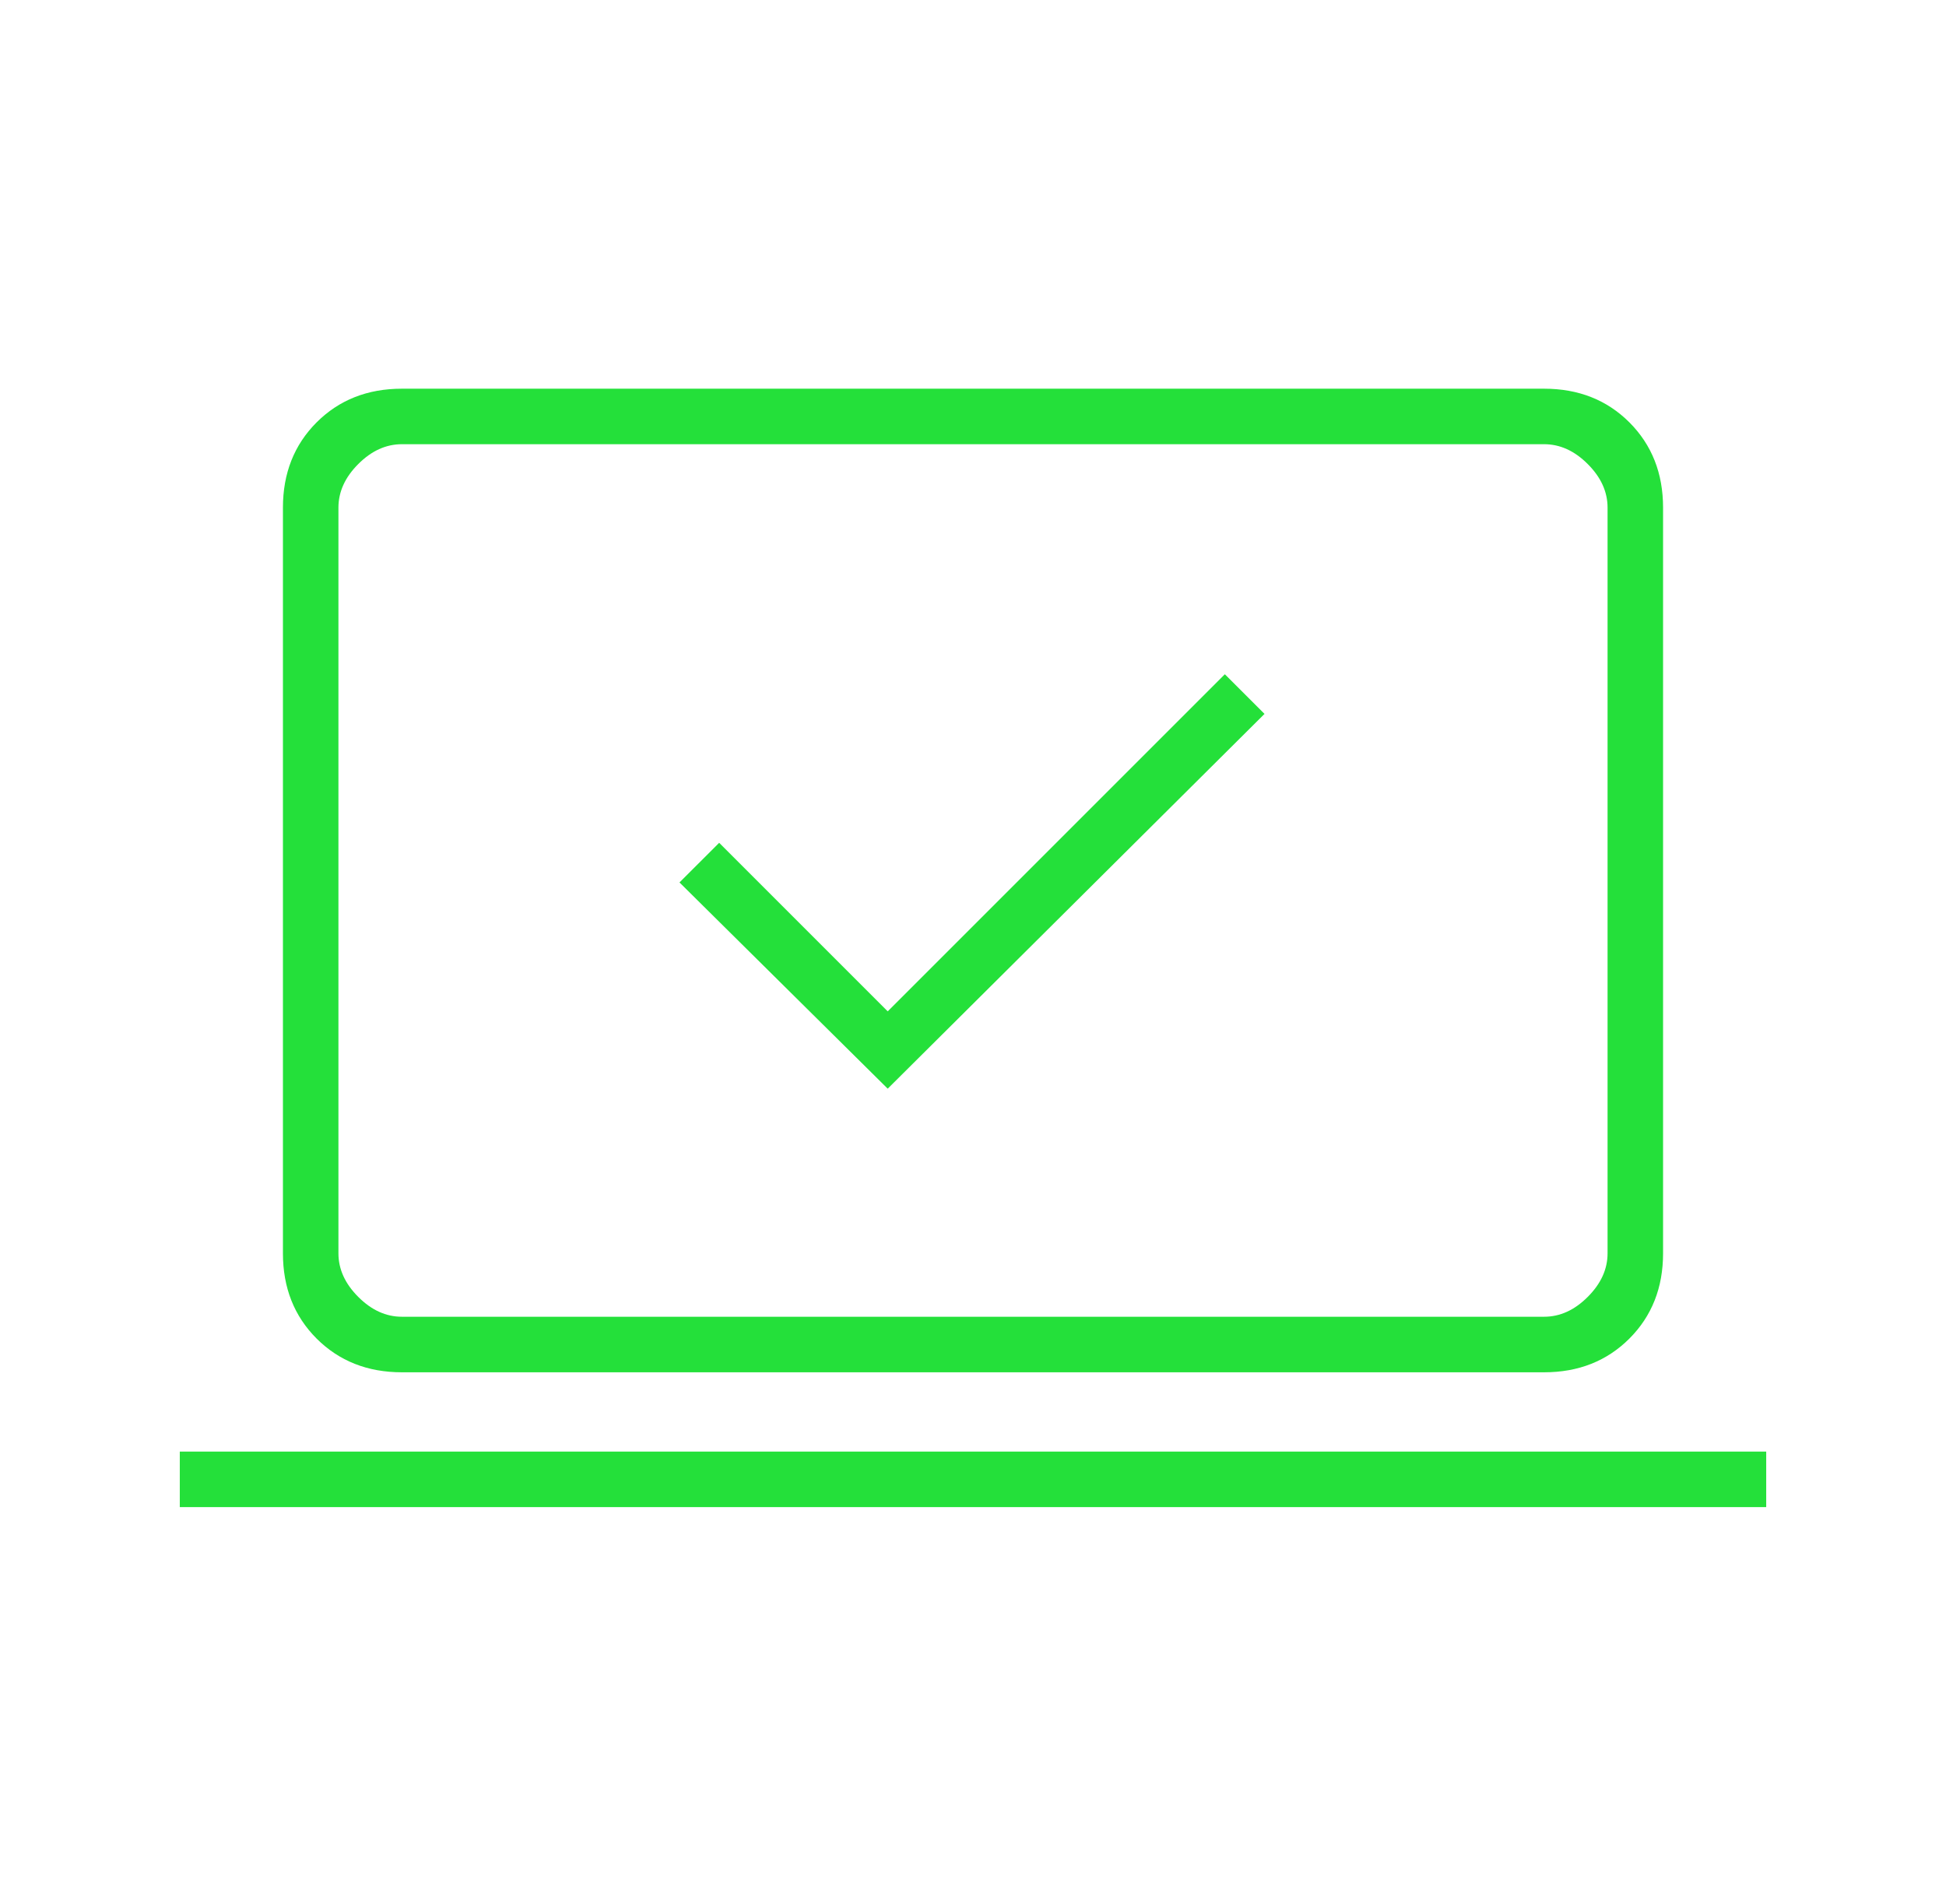 <svg width="46" height="45" viewBox="0 0 46 45" fill="none" xmlns="http://www.w3.org/2000/svg">
<path d="M20.984 25.734L29.891 16.875L28.953 15.938L20.984 23.906L17 19.922L16.062 20.859L20.984 25.734ZM4.25 35.625V34.312H41.75V35.625H4.25ZM9.5 32.438C8.688 32.438 8.016 32.172 7.484 31.641C6.953 31.109 6.688 30.438 6.688 29.625V12C6.688 11.188 6.953 10.516 7.484 9.984C8.016 9.453 8.688 9.188 9.5 9.188H36.5C37.312 9.188 37.984 9.453 38.516 9.984C39.047 10.516 39.312 11.188 39.312 12V29.625C39.312 30.438 39.047 31.109 38.516 31.641C37.984 32.172 37.312 32.438 36.5 32.438H9.5ZM9.5 31.125H36.5C36.875 31.125 37.219 30.969 37.531 30.656C37.844 30.344 38 30 38 29.625V12C38 11.625 37.844 11.281 37.531 10.969C37.219 10.656 36.875 10.5 36.5 10.5H9.5C9.125 10.5 8.781 10.656 8.469 10.969C8.156 11.281 8 11.625 8 12V29.625C8 30 8.156 30.344 8.469 30.656C8.781 30.969 9.125 31.125 9.5 31.125Z" fill="#24E03A"/>
</svg>
